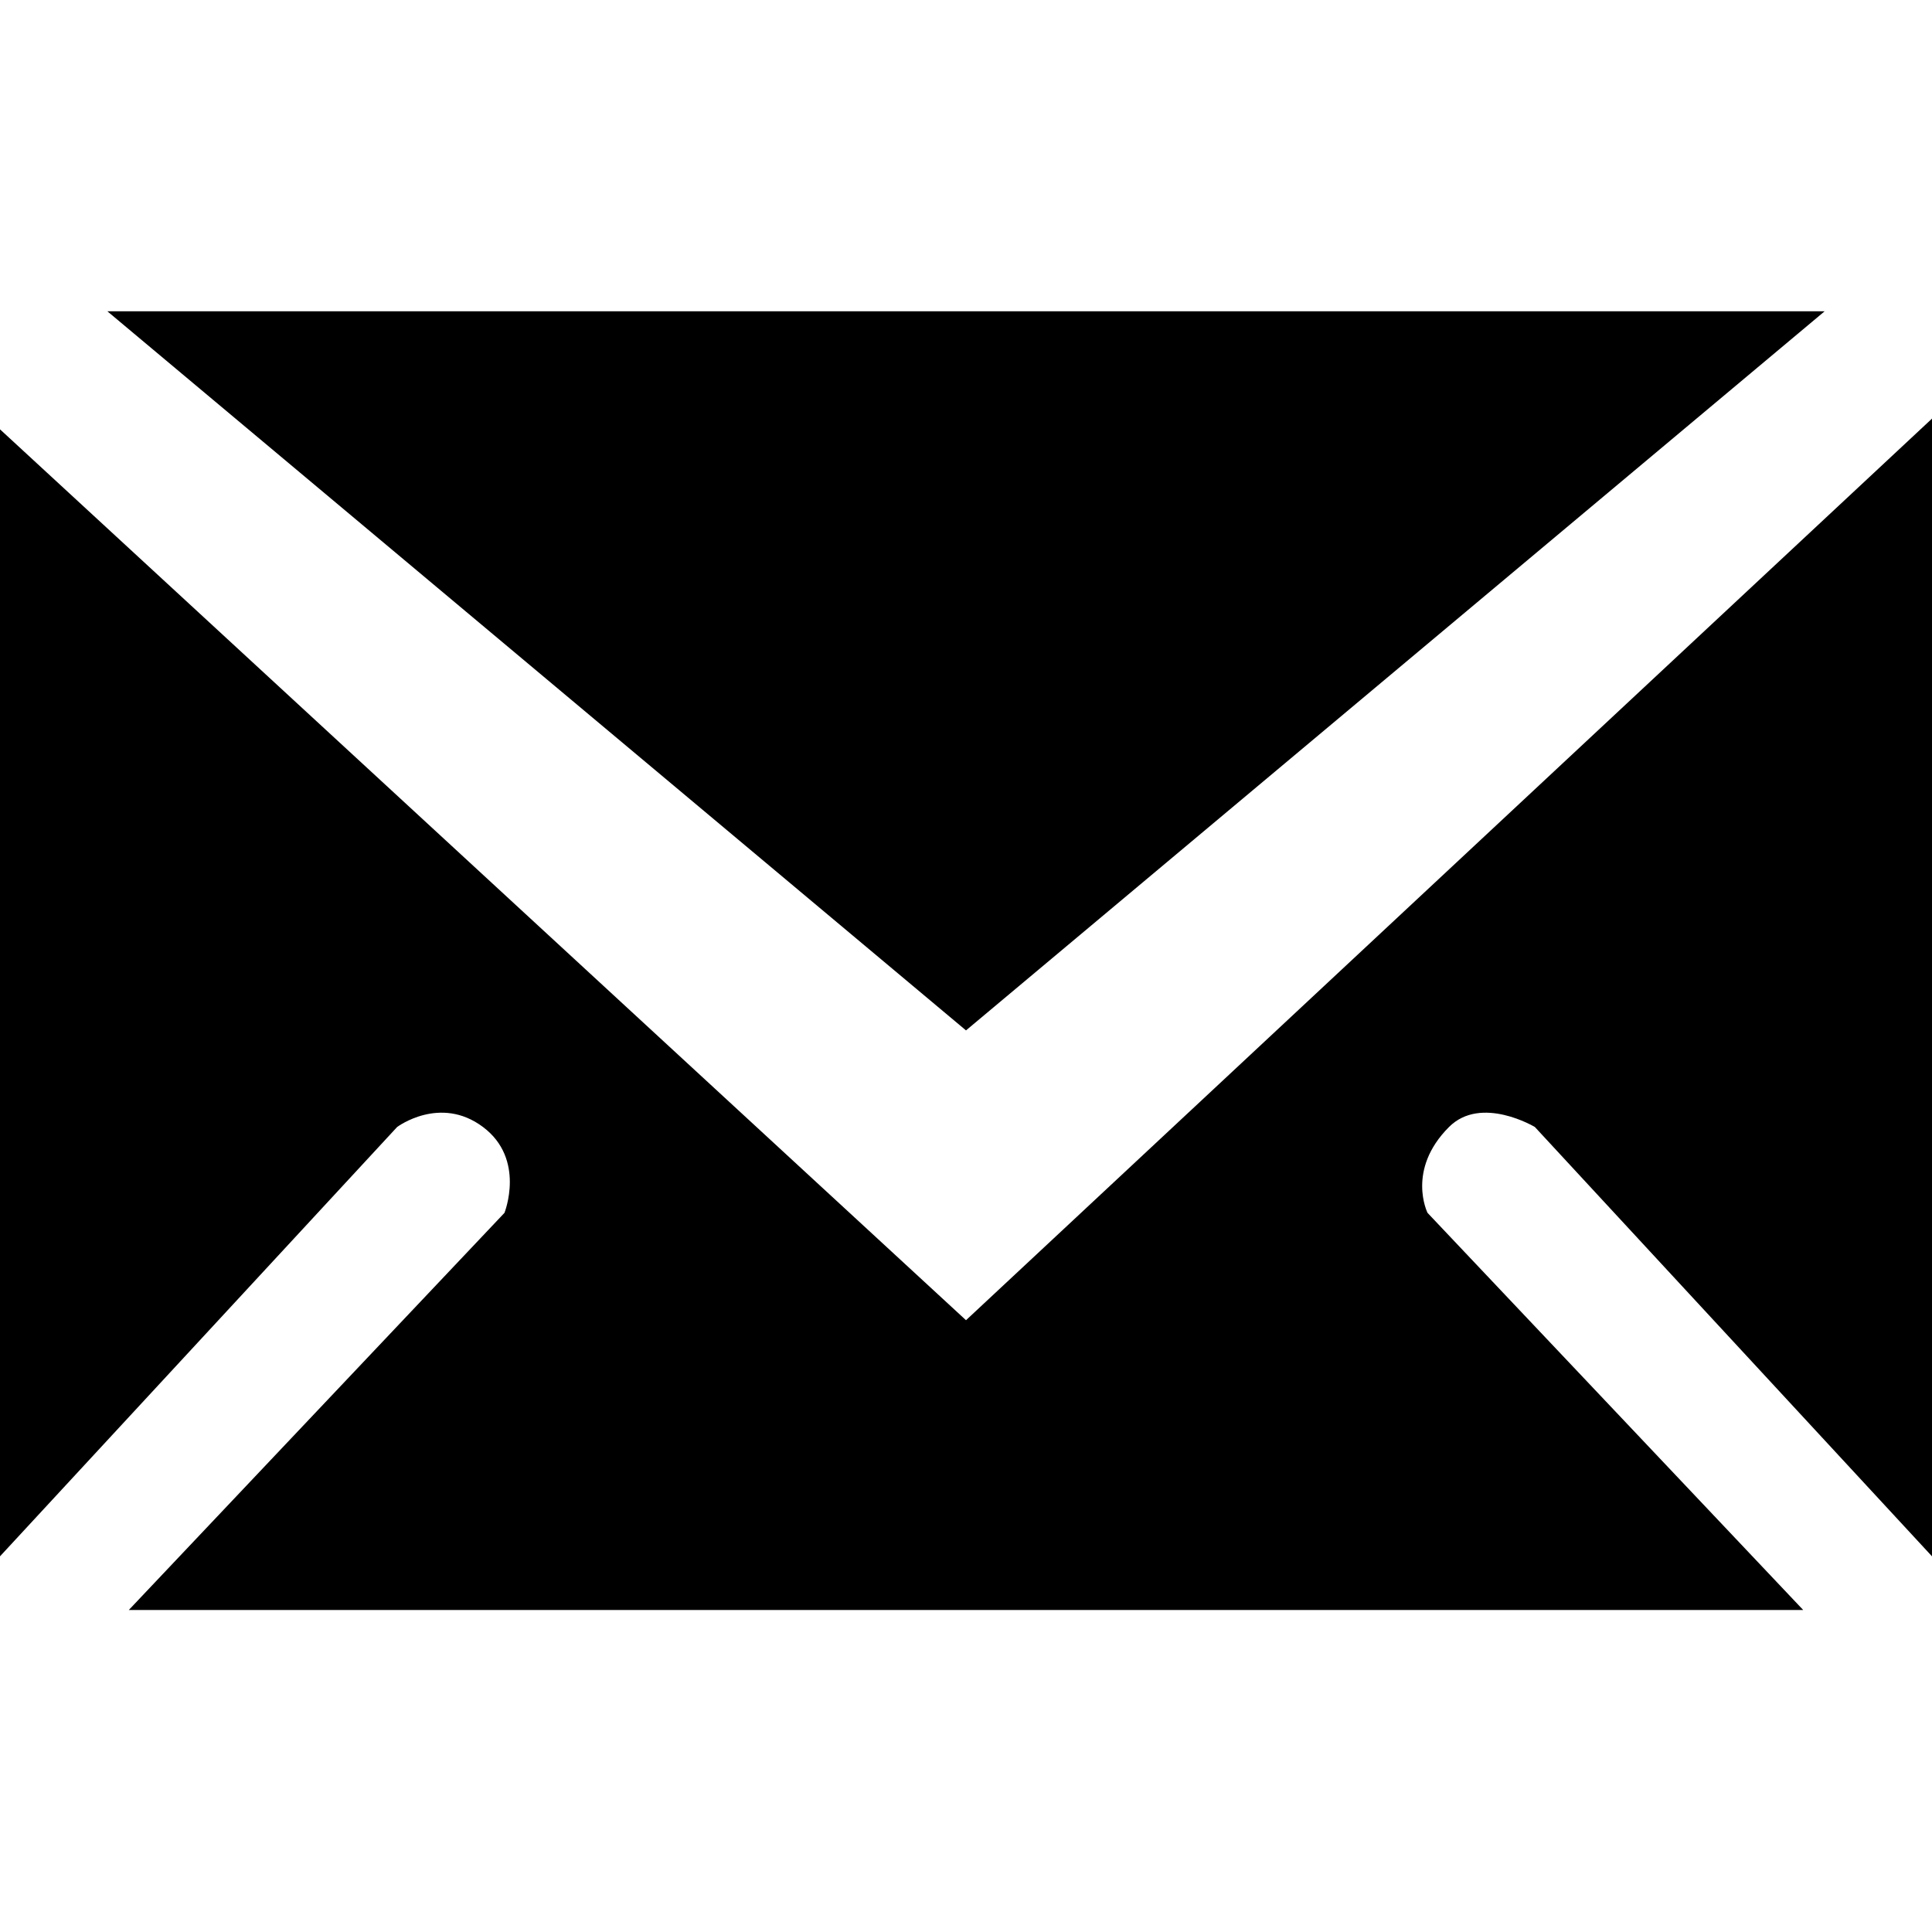<svg xmlns="http://www.w3.org/2000/svg" viewBox="0 0 18 18">
  <path d="M1 2.9l8 6.7 8-6.7H1zm17 1l-9 8.4L0 4v10.5l3.7-4s.4-.3.8 0 .2.8.2.8L1.2 15h15.6l-3.5-3.7s-.2-.4.2-.8c.3-.3.8 0 .8 0l3.7 4V3.9z"/>
</svg>
